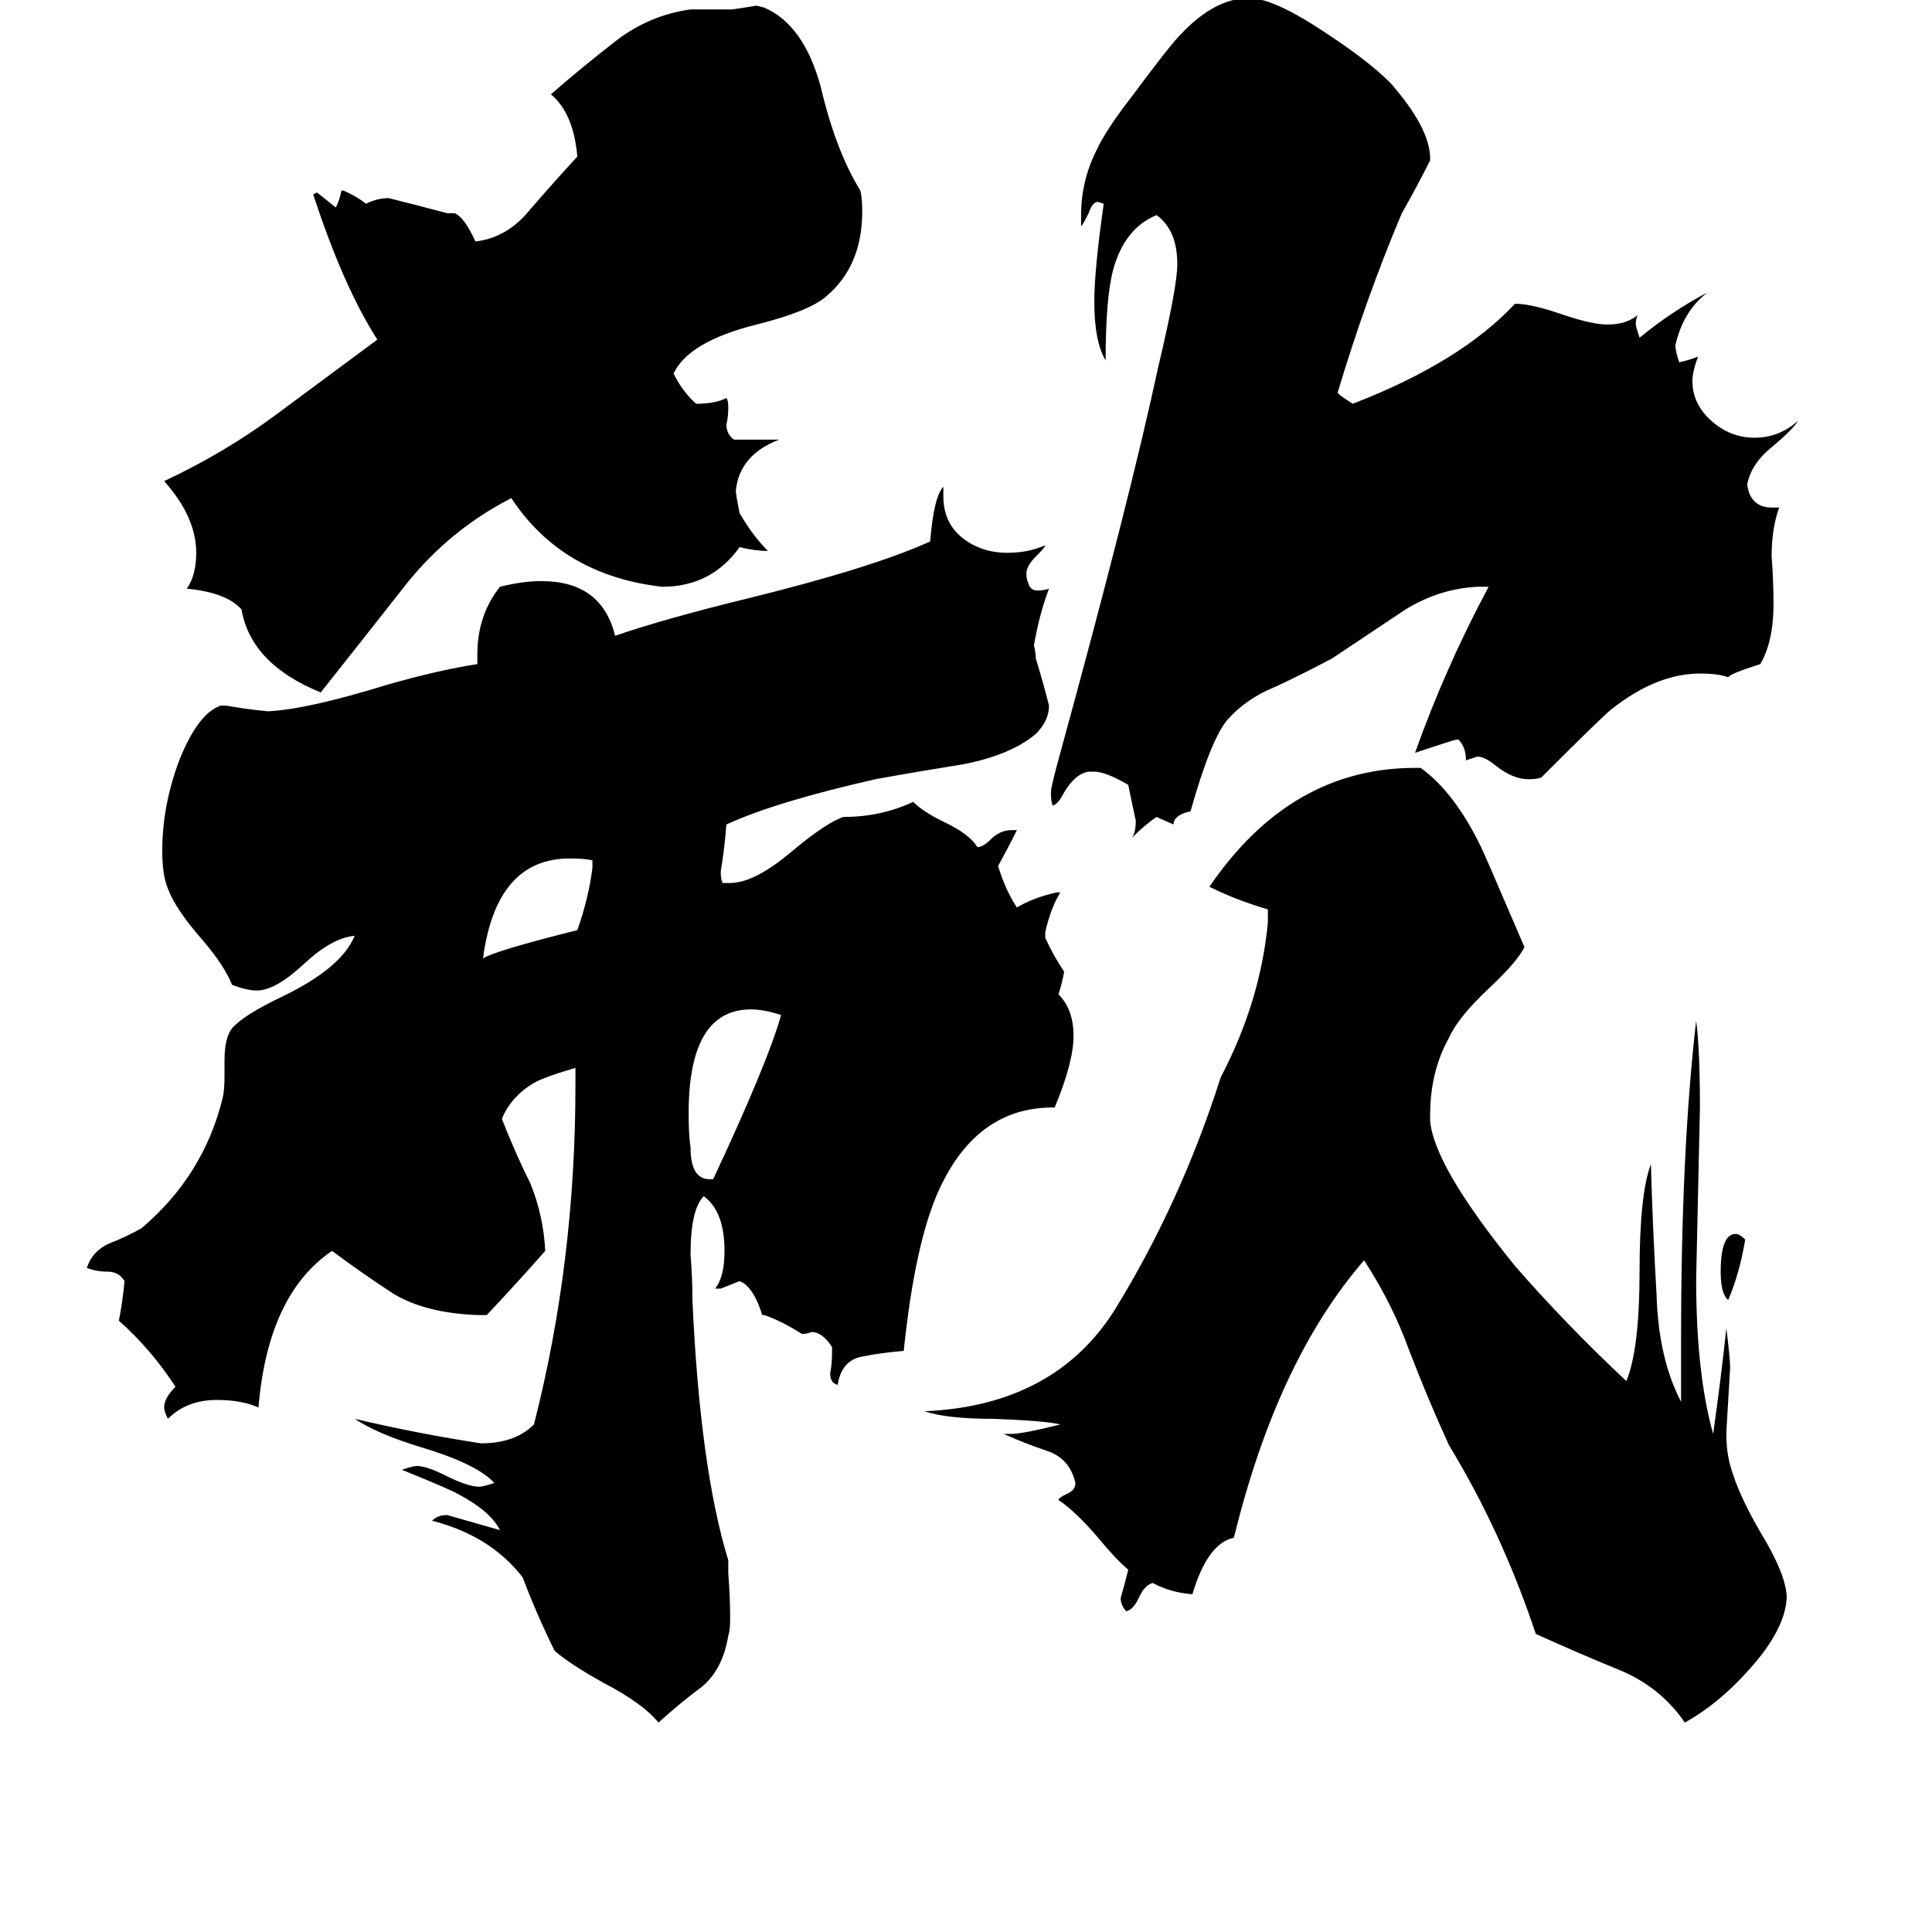 <svg xmlns="http://www.w3.org/2000/svg" viewBox="0 -800 1024 1024">
	<path fill="#000000" d="M925 -143Q922 -125 916 -111Q912 -114 912 -126Q912 -146 920 -146Q922 -146 925 -143ZM314 -340V-344Q310 -345 302 -345Q263 -345 256 -292Q262 -296 306 -307Q312 -324 314 -340ZM376 -175H378Q407 -237 414 -262Q405 -265 398 -265Q365 -265 365 -210Q365 -198 366 -192Q366 -175 376 -175ZM389 -567H413Q392 -559 390 -540Q390 -538 392 -528Q399 -516 407 -508Q400 -508 392 -510Q377 -489 351 -489Q298 -495 271 -536Q238 -519 215 -490Q193 -462 170 -433Q133 -448 128 -477Q120 -486 99 -488Q104 -495 104 -507Q104 -526 87 -545Q119 -560 146 -580Q173 -600 200 -620Q182 -648 166 -697L168 -698Q173 -694 178 -690Q180 -694 181 -699H182Q189 -696 194 -692Q200 -695 206 -695Q222 -691 237 -687H241Q246 -685 252 -672Q269 -674 281 -689Q294 -704 306 -717Q304 -740 292 -750Q308 -764 326 -778Q344 -792 366 -795H388Q395 -796 401 -797L405 -796Q426 -787 435 -754Q443 -720 456 -699Q457 -695 457 -688Q457 -659 438 -643Q429 -635 401 -628Q365 -619 357 -602Q362 -592 369 -586Q379 -586 385 -589Q386 -588 386 -584Q386 -579 385 -575Q385 -570 389 -567ZM891 -57V-90Q891 -190 899 -259Q901 -244 901 -213Q900 -167 899 -122Q899 -72 908 -40Q912 -68 915 -96Q917 -80 917 -75Q916 -58 915 -41Q915 -33 916 -28Q919 -12 933 12Q947 35 947 47Q946 64 927 85Q911 103 893 113Q880 94 858 85Q836 76 814 66Q796 12 768 -34Q757 -58 747 -84Q738 -109 723 -132Q677 -79 654 15Q640 18 632 45Q620 44 611 39Q607 40 604 46Q601 53 597 54Q594 51 594 47Q596 40 598 32Q591 26 582 15Q570 1 561 -5Q561 -6 565 -8Q570 -10 570 -14Q567 -27 555 -31Q543 -35 532 -40H536Q542 -40 562 -45Q554 -47 526 -48Q502 -48 490 -52Q559 -55 591 -106Q626 -163 647 -229Q668 -269 672 -311V-318Q655 -323 641 -330Q684 -393 750 -393H753Q771 -380 785 -351Q787 -347 808 -298Q804 -290 789 -276Q773 -261 768 -250Q758 -232 758 -209V-206Q760 -182 803 -129Q830 -98 862 -68Q869 -85 869 -126Q869 -167 875 -183Q876 -148 878 -114Q879 -80 891 -57ZM939 -531H943Q939 -520 939 -505Q940 -492 940 -480Q940 -460 933 -448Q917 -443 916 -441Q911 -443 901 -443Q878 -443 854 -424Q849 -420 817 -388Q815 -387 810 -387Q802 -387 793 -394Q787 -399 783 -399Q780 -398 777 -397Q777 -404 773 -408H772Q771 -408 750 -401Q766 -446 789 -489H783Q763 -488 745 -477Q727 -465 706 -451Q691 -443 676 -436Q661 -430 651 -419Q642 -409 631 -370Q622 -368 622 -363L613 -367Q607 -363 600 -356Q602 -359 602 -365Q600 -374 598 -384Q586 -391 580 -391H577Q570 -390 564 -380Q561 -374 558 -373Q557 -375 557 -380Q557 -383 562 -401Q599 -536 614 -606Q624 -648 624 -660Q624 -678 613 -686Q596 -679 590 -657Q586 -642 586 -609Q580 -619 580 -640Q580 -657 585 -692L582 -693Q579 -693 577 -687Q574 -681 573 -680V-686Q573 -704 581 -720Q586 -731 600 -749Q620 -776 626 -782Q644 -801 662 -801Q675 -801 702 -783Q725 -768 737 -756Q758 -732 758 -716V-715Q751 -701 743 -687Q724 -642 709 -592Q709 -591 717 -586Q774 -608 803 -639Q812 -639 829 -633Q844 -628 852 -628Q862 -628 868 -633Q867 -631 867 -628Q867 -627 869 -621Q886 -635 905 -645Q892 -635 888 -617Q888 -614 890 -608Q895 -609 900 -611Q897 -603 897 -598Q897 -586 907 -577Q917 -568 930 -568Q943 -568 953 -577Q950 -572 939 -563Q928 -554 926 -543L927 -539Q930 -531 939 -531ZM386 27V34Q387 46 387 58Q387 64 386 67Q383 85 372 94Q360 103 349 113Q341 103 320 92Q302 82 294 75Q285 57 277 36Q260 14 229 6Q232 3 237 3Q251 7 265 11Q260 1 243 -8Q240 -10 213 -21Q219 -23 221 -23Q226 -23 236 -18Q248 -12 254 -12Q256 -12 262 -14Q253 -24 223 -33Q200 -40 188 -48Q222 -40 255 -35Q273 -35 283 -45Q305 -131 305 -225V-234Q288 -229 283 -226Q271 -219 266 -207Q273 -189 281 -173Q288 -156 289 -137Q274 -120 258 -103H253Q226 -104 209 -114Q192 -125 176 -137Q142 -114 137 -54Q128 -58 115 -58Q99 -58 89 -48Q87 -52 87 -54Q87 -59 93 -65Q80 -85 63 -100Q65 -110 66 -121Q63 -126 57 -126Q51 -126 46 -128Q49 -137 58 -141Q66 -144 75 -149Q108 -177 118 -218Q119 -222 119 -230V-238Q119 -250 123 -255Q129 -262 150 -272Q181 -287 188 -304Q176 -303 161 -289Q146 -275 136 -275Q131 -275 123 -278Q119 -288 108 -301Q93 -318 89 -329Q86 -336 86 -349Q86 -373 95 -397Q105 -422 117 -426H120Q131 -424 142 -423Q163 -424 205 -437Q233 -445 253 -448V-453Q253 -474 265 -489Q277 -492 287 -492Q319 -492 326 -463Q352 -472 397 -483Q462 -499 493 -513Q495 -537 500 -542V-537Q500 -523 510 -515Q520 -507 534 -507Q545 -507 554 -511Q554 -510 549 -505Q544 -500 544 -496Q544 -493 545 -491Q546 -487 550 -487Q553 -487 556 -488Q551 -475 548 -458Q549 -454 549 -451Q553 -438 556 -426Q556 -418 549 -411Q536 -400 511 -395Q486 -391 464 -387Q411 -375 385 -363Q384 -350 382 -338Q382 -334 383 -332H387Q400 -332 420 -349Q438 -364 447 -367Q467 -367 484 -375Q489 -370 499 -365Q514 -358 518 -351Q521 -351 525 -355Q530 -360 536 -360H539Q534 -350 529 -341Q533 -328 539 -319Q547 -324 560 -327H562Q557 -319 554 -306V-303Q558 -294 564 -285Q563 -279 561 -273Q569 -265 569 -251Q569 -237 559 -213H558Q518 -213 498 -170Q485 -142 479 -84Q467 -83 457 -81Q446 -79 444 -66Q440 -67 440 -72Q441 -77 441 -83V-86Q436 -94 430 -94Q428 -93 425 -93Q414 -100 405 -103H404Q400 -116 394 -120L392 -121Q387 -119 382 -117H379Q384 -123 384 -137Q384 -158 373 -166Q366 -159 366 -135Q367 -123 367 -111Q371 -22 386 27Z"/>
</svg>